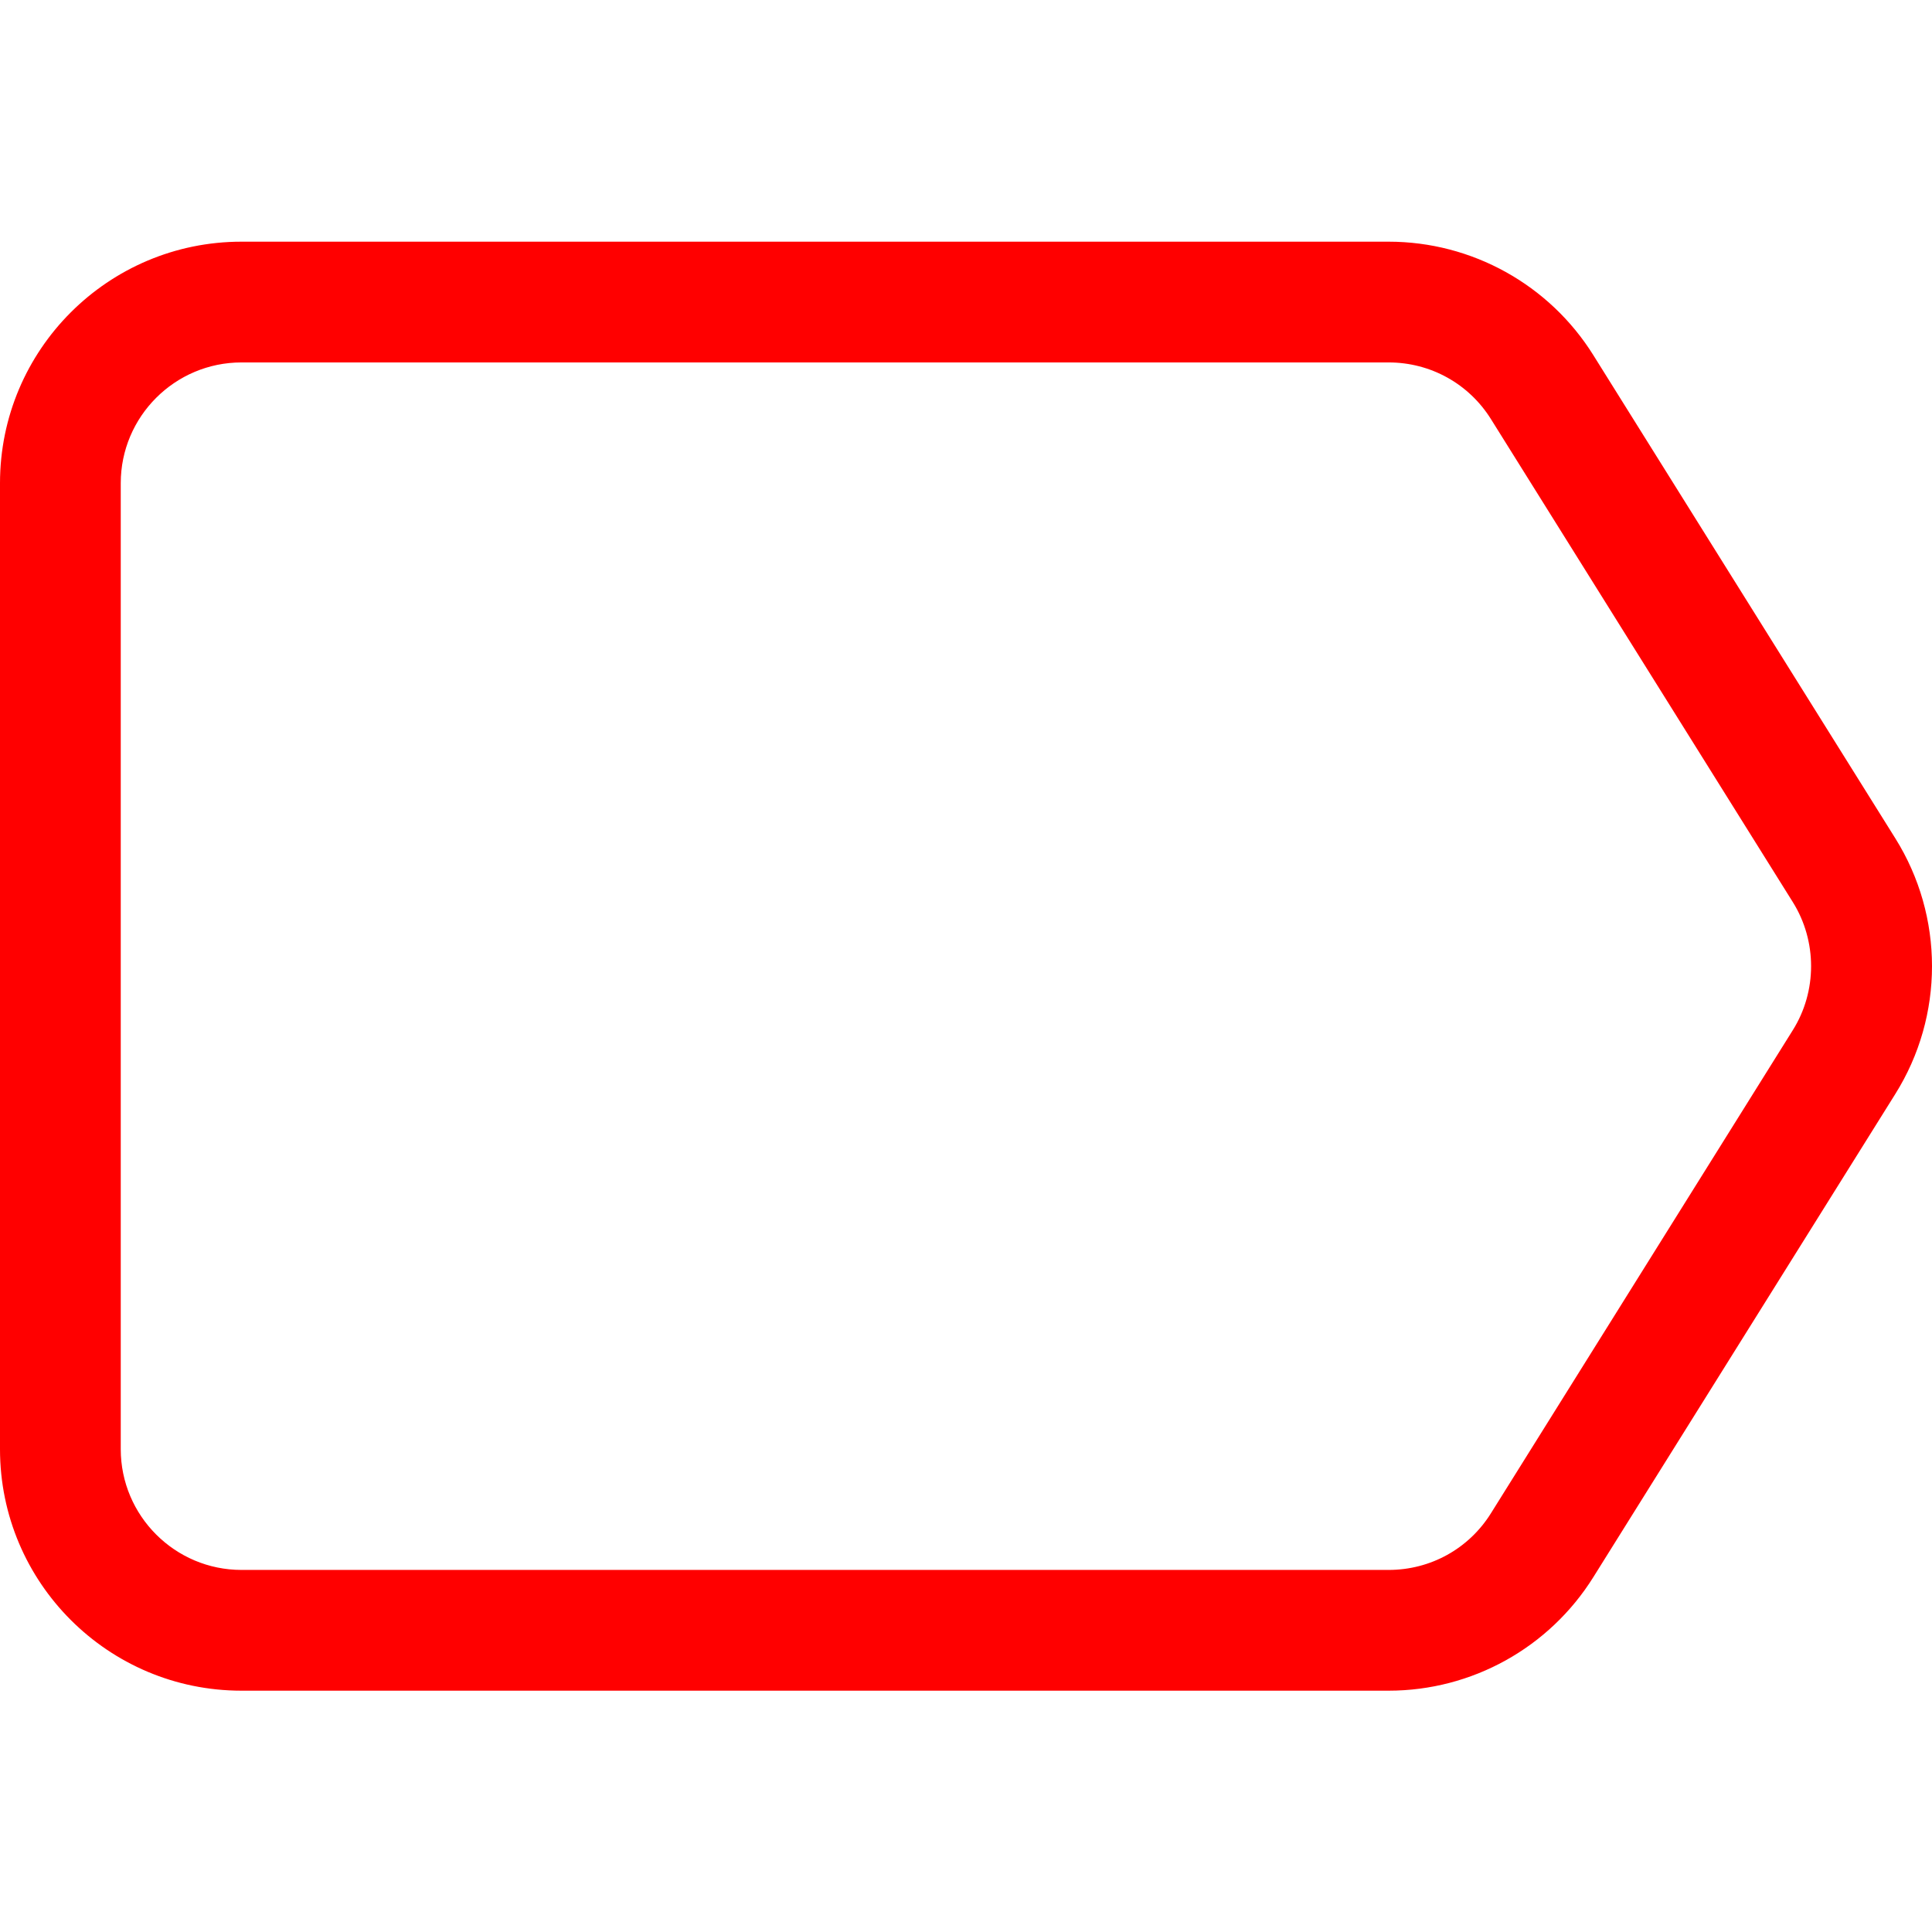 <svg height="32px" viewBox="0 0 32 32" width="32px" xml:space="preserve" xmlns="http://www.w3.org/2000/svg" xmlns:xlink="http://www.w3.org/1999/xlink">
<g id="tag" fill="red">
<path clip-rule="evenodd" d="M31.391,13.883l-5-8c-0.73-1.169-2.012-1.88-3.391-1.88H4   c-2.209,0-4,1.791-4,4v16c0,2.209,1.791,4,4,4h19c1.379,0,2.66-0.711,3.391-1.881l5-8C32.203,16.827,32.203,15.18,31.391,13.883z    M29.695,17.062l-5,8.002c-0.367,0.588-1.002,0.939-1.695,0.939H4c-1.103,0-2-0.898-2-2v-16c0-1.103,0.897-2,2-2h19   c0.693,0,1.328,0.352,1.695,0.939l5,8C30.098,15.587,30.098,16.419,29.695,17.062z" fill="red" fill-rule="nonzero"/>
</g>
</svg>